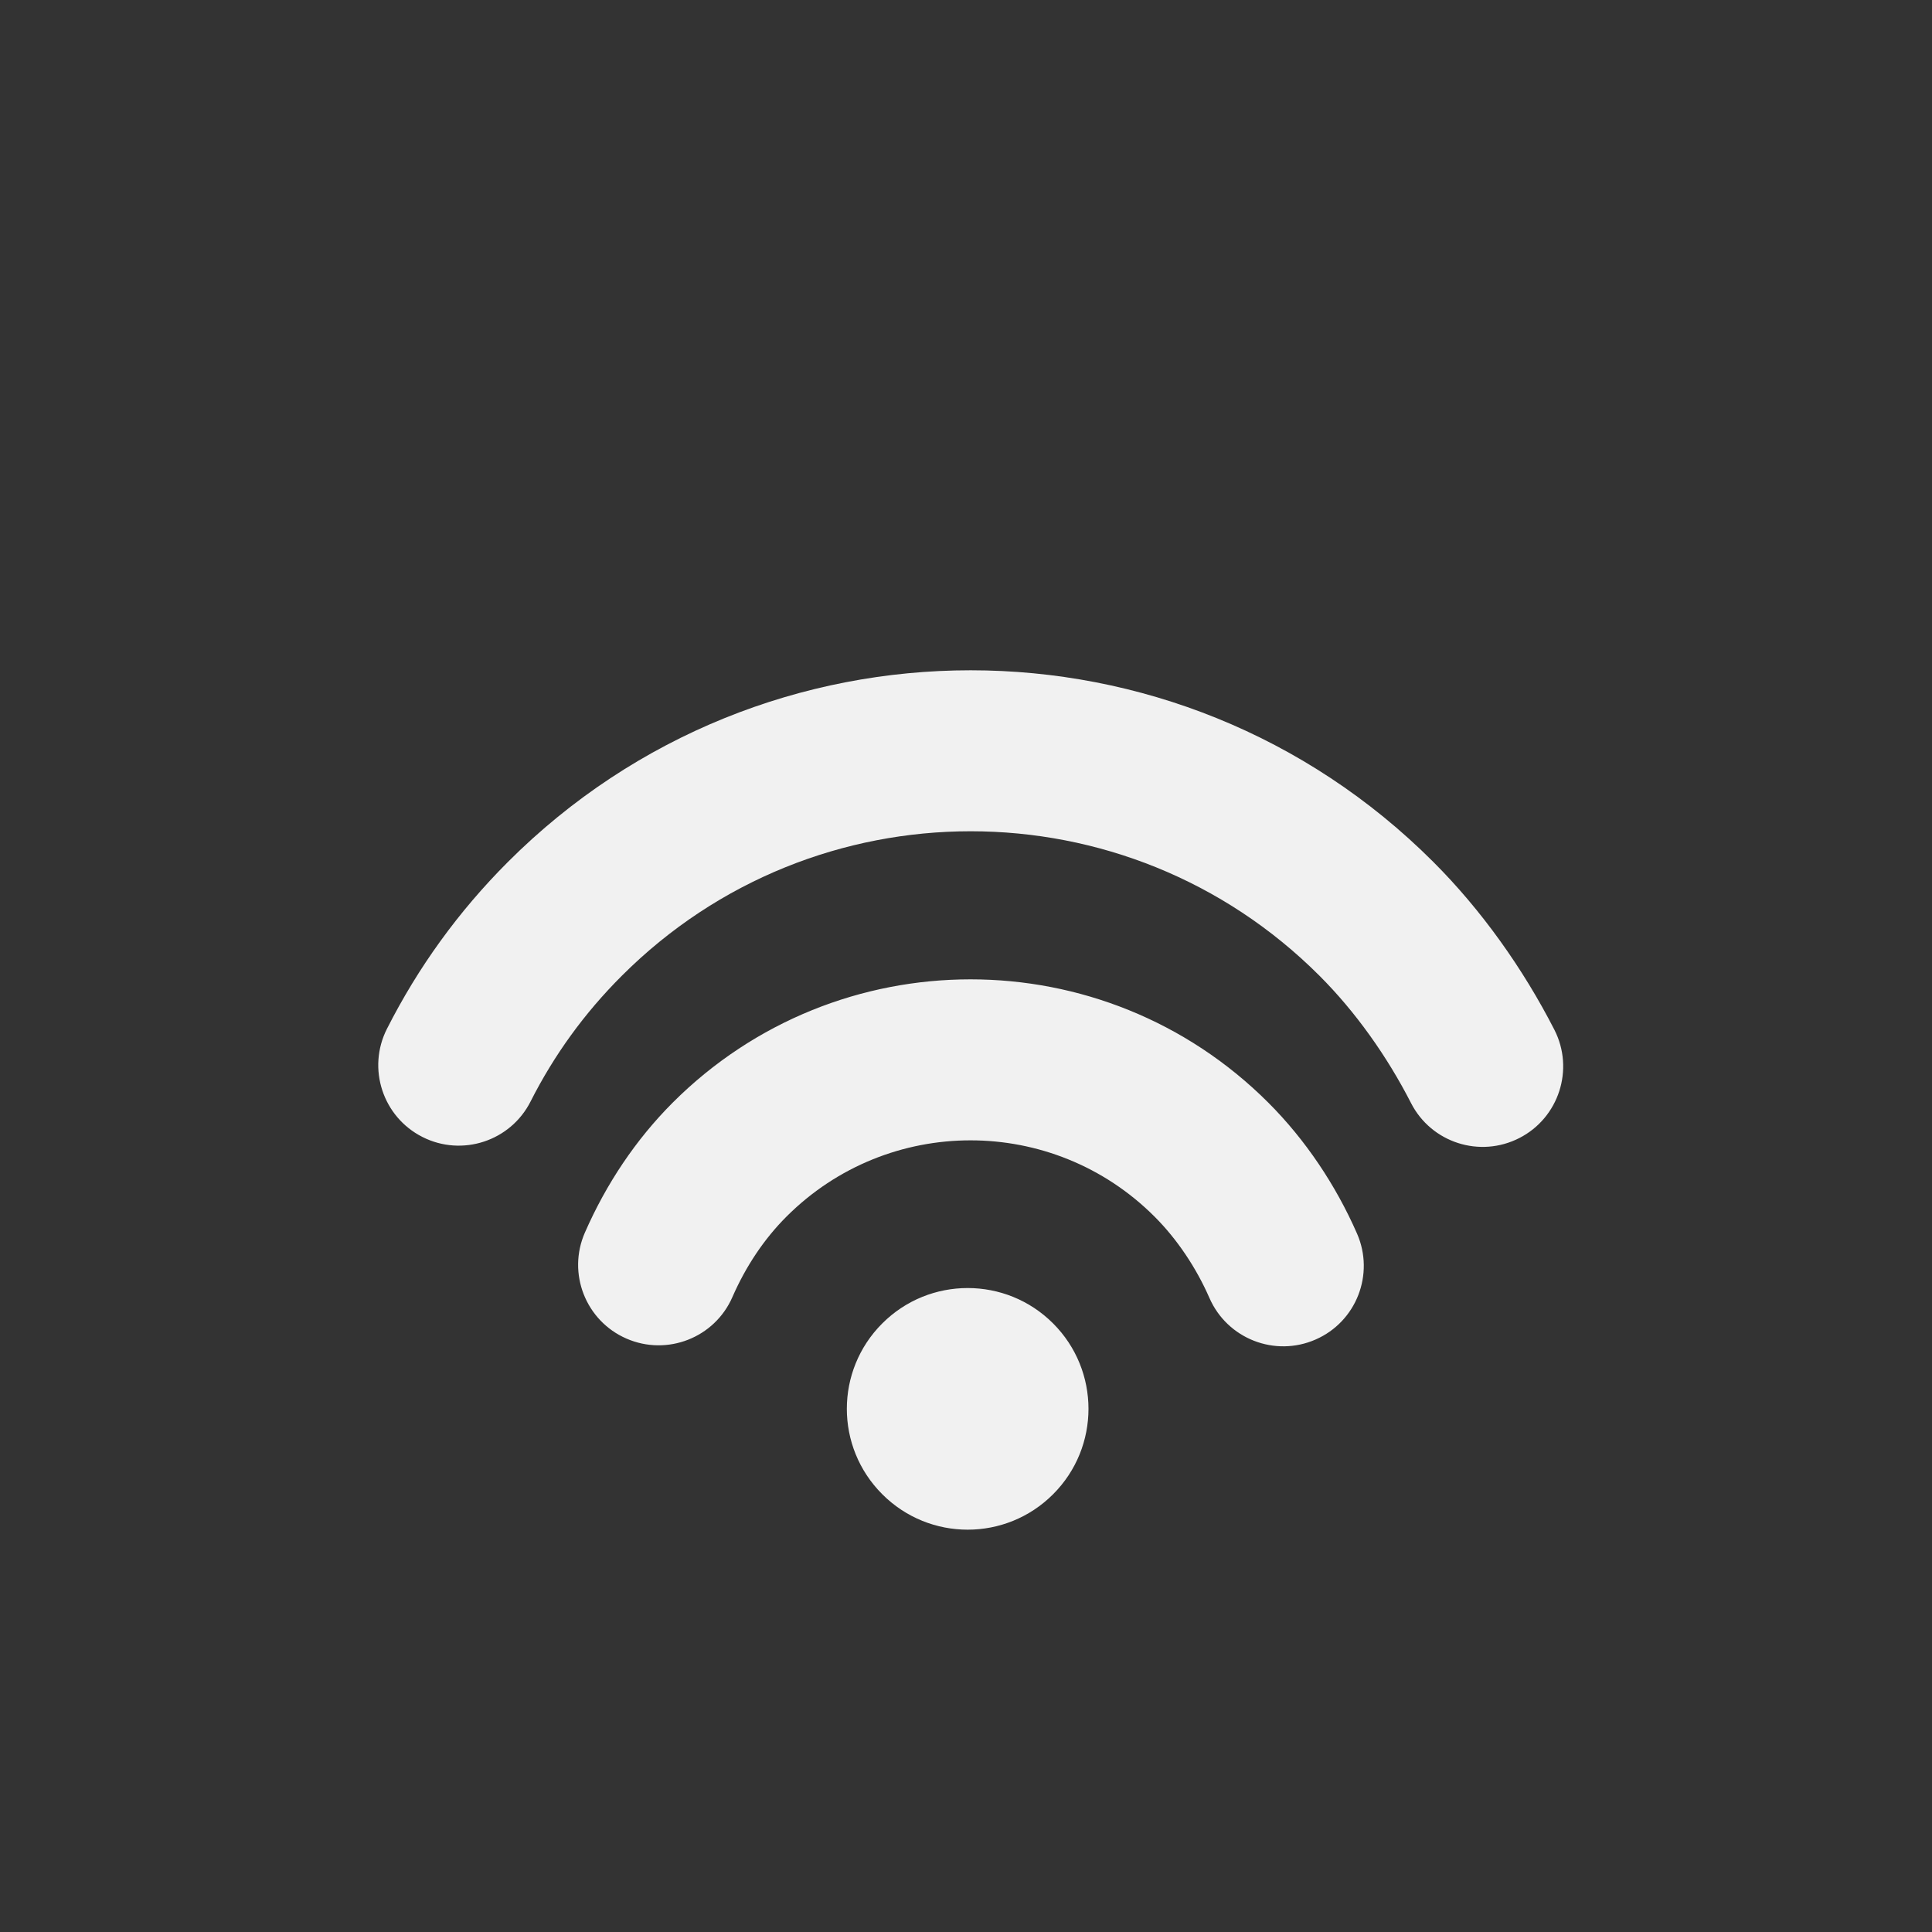 <svg width="24" height="24" viewBox="0 0 24 24" fill="none" xmlns="http://www.w3.org/2000/svg">
<rect x="0" y="0" width="24" height="24" fill="#333333" stroke="none"/>
<path d="M10.96 16.44C11.546 15.854 12.496 15.854 13.082 16.44C13.668 17.026 13.668 17.976 13.082 18.562C12.496 19.149 11.546 19.149 10.96 18.562C10.373 17.976 10.373 17.026 10.96 16.44ZM8.356 13.698C10.399 11.655 13.713 11.655 15.756 13.698C16.217 14.159 16.594 14.723 16.857 15.323C17.079 15.829 16.849 16.419 16.343 16.64C15.837 16.862 15.247 16.631 15.025 16.126C14.86 15.748 14.622 15.393 14.342 15.113C13.079 13.85 11.033 13.85 9.77 15.113C9.492 15.391 9.265 15.731 9.098 16.113C8.877 16.619 8.287 16.849 7.781 16.628C7.275 16.407 7.044 15.817 7.266 15.311C7.53 14.708 7.896 14.159 8.356 13.698ZM6.31 10.707C9.484 7.533 14.631 7.533 17.805 10.707C18.401 11.303 18.916 12.025 19.309 12.792C19.56 13.283 19.365 13.886 18.874 14.137C18.382 14.389 17.779 14.194 17.528 13.702C17.228 13.116 16.835 12.565 16.391 12.121C13.998 9.728 10.118 9.728 7.725 12.121C7.259 12.586 6.882 13.108 6.591 13.683C6.342 14.176 5.74 14.373 5.248 14.124C4.755 13.875 4.557 13.273 4.807 12.78C5.193 12.018 5.695 11.322 6.31 10.707Z" fill="#F1F1F1"/>
</svg>
